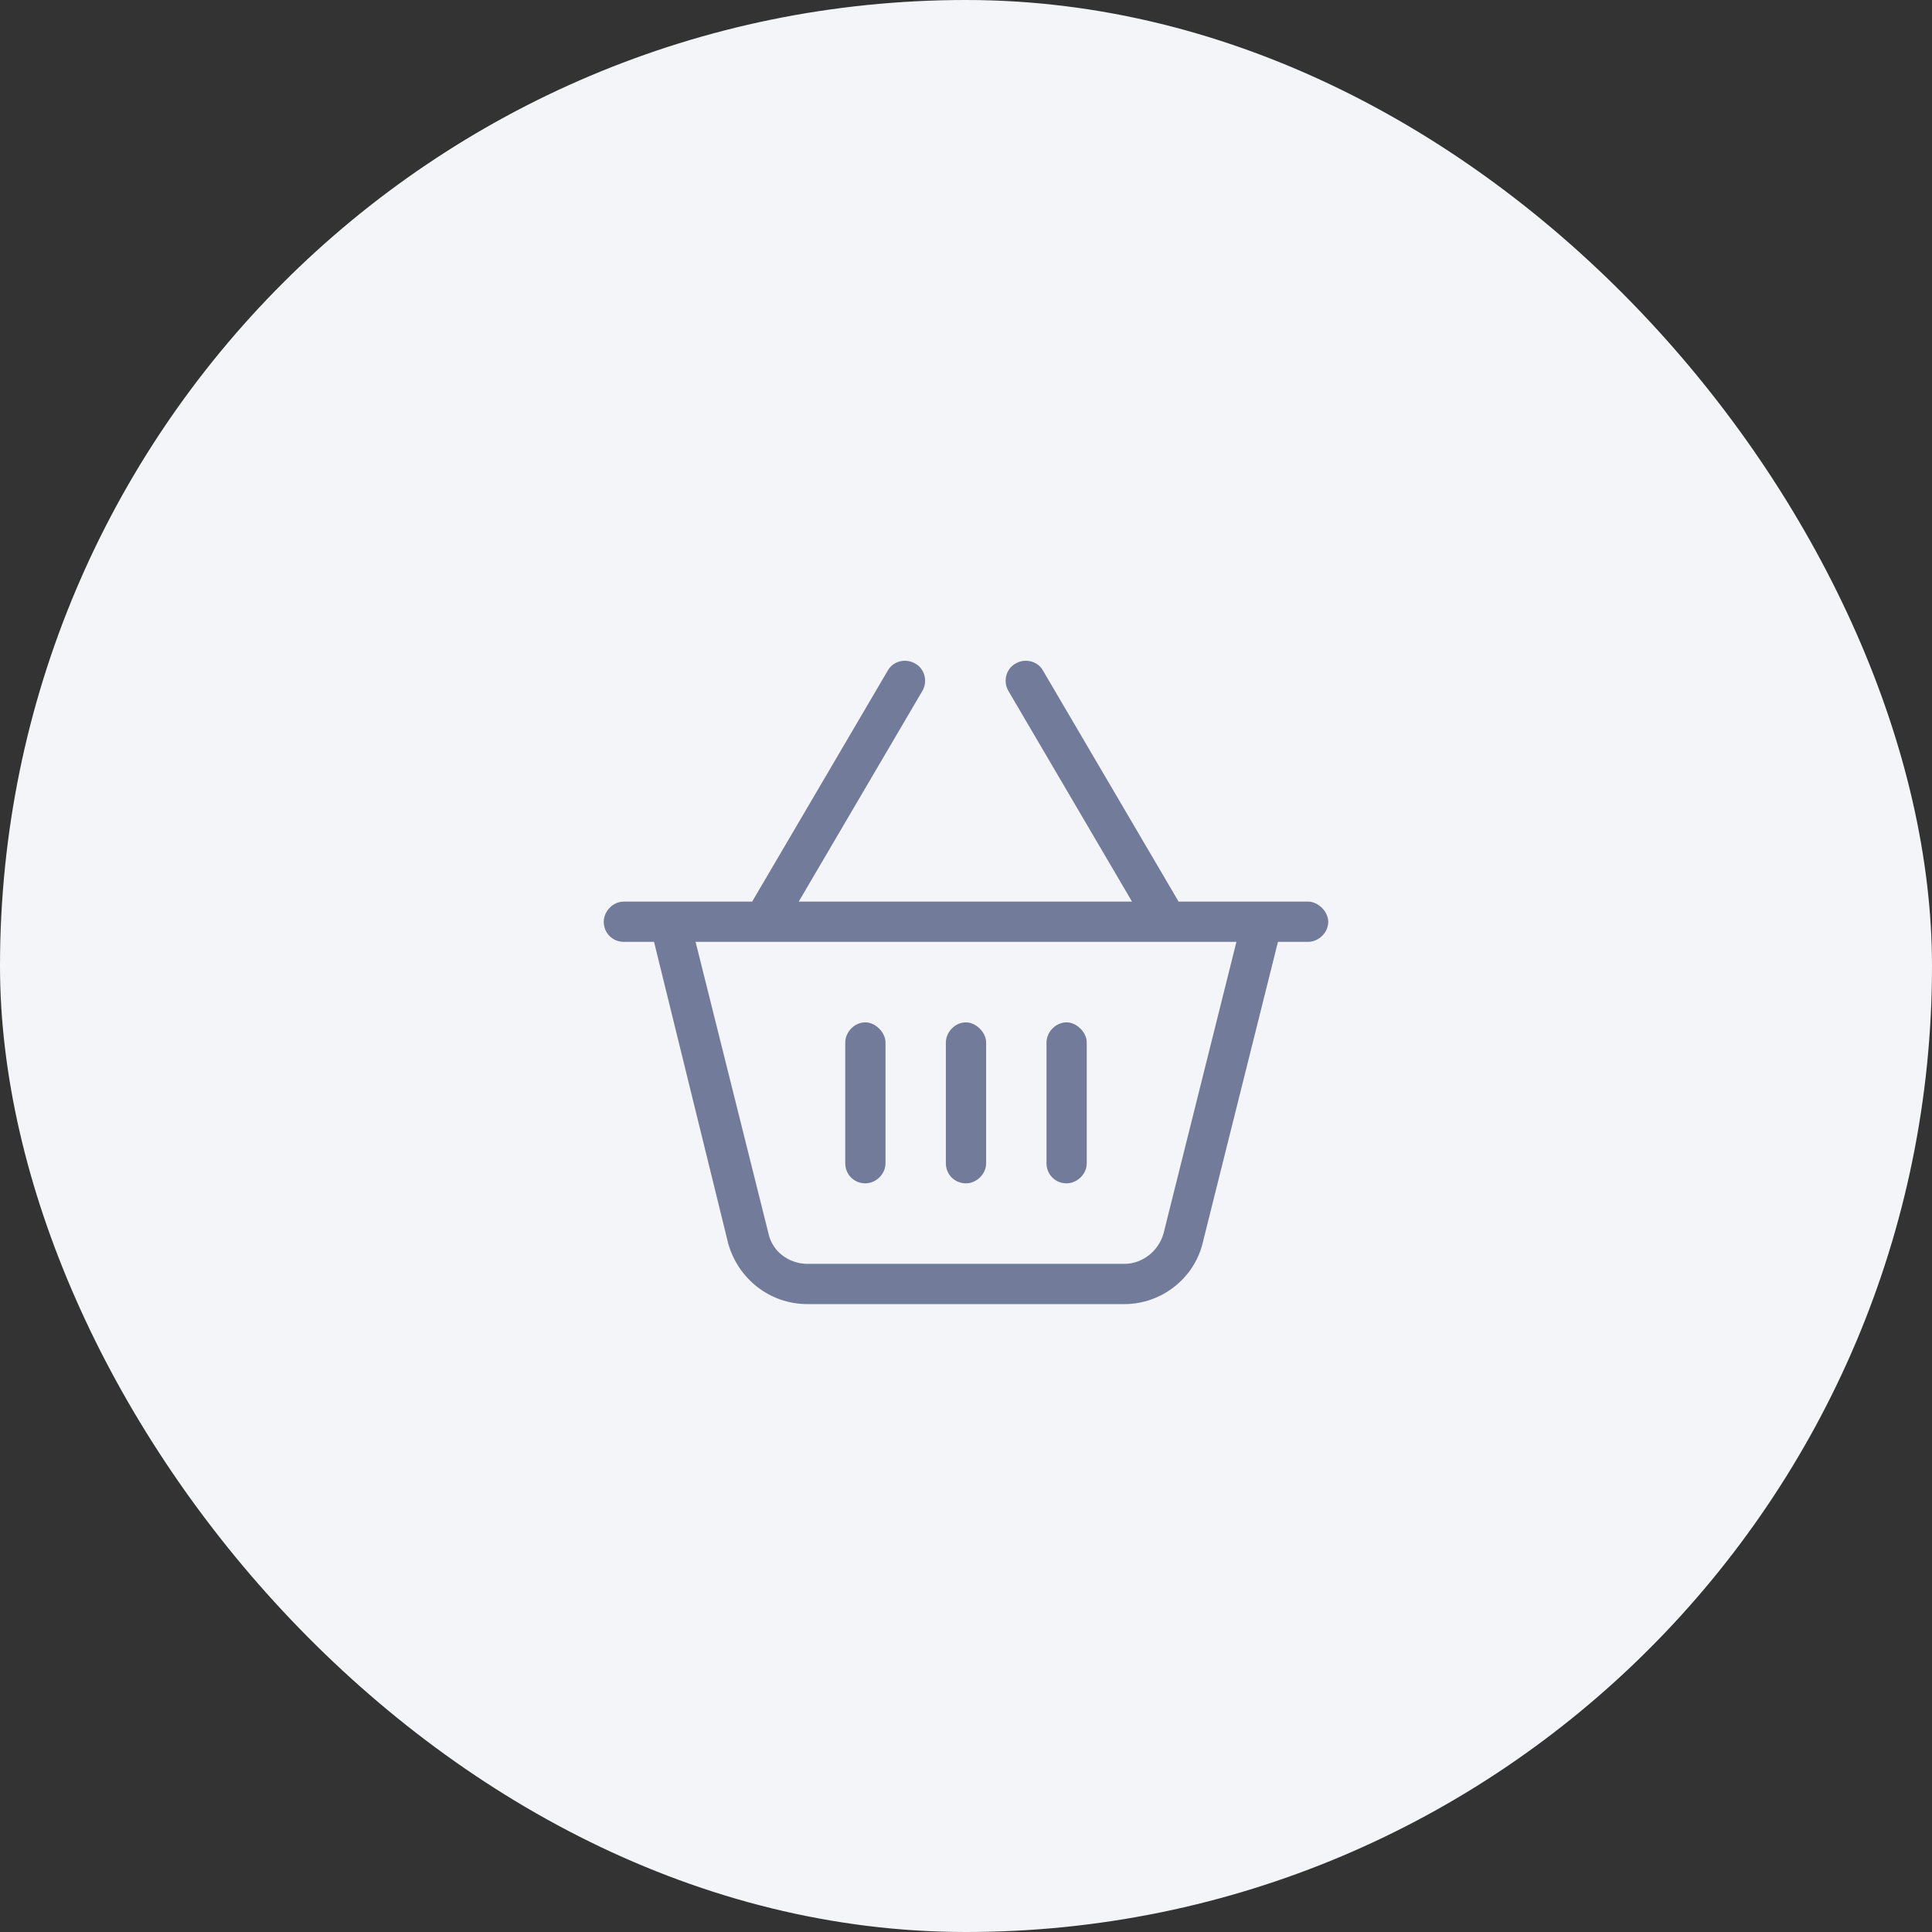 <svg width="60" height="60" viewBox="0 0 60 60" fill="none" xmlns="http://www.w3.org/2000/svg">
<rect x="0" y="0" width="60" height="60" fill="#333333" stroke="none"/>
<rect width="60" height="60" rx="30" fill="#F4F5F9"/>
<path d="M31.523 20.617C31.836 20.422 32.227 20.539 32.383 20.812L36.602 28H38.711H40H40.625C40.938 28 41.25 28.312 41.25 28.625C41.25 28.977 40.938 29.25 40.625 29.25H39.688L37.344 38.625C37.07 39.719 36.055 40.5 34.922 40.5H25.078C23.906 40.5 22.93 39.719 22.617 38.625L20.312 29.25H19.375C19.023 29.25 18.75 28.977 18.75 28.625C18.75 28.312 19.023 28 19.375 28H20H21.289H23.359L27.578 20.812C27.734 20.539 28.125 20.422 28.438 20.617C28.711 20.773 28.828 21.164 28.633 21.477L24.805 28H35.156L31.328 21.477C31.133 21.164 31.25 20.773 31.523 20.617ZM21.602 29.25L23.867 38.312C23.984 38.859 24.492 39.25 25.078 39.25H34.922C35.469 39.25 35.977 38.859 36.133 38.312L38.398 29.25H21.602ZM27.5 32.375V36.125C27.5 36.477 27.188 36.75 26.875 36.75C26.523 36.75 26.25 36.477 26.25 36.125V32.375C26.25 32.062 26.523 31.75 26.875 31.75C27.188 31.75 27.5 32.062 27.5 32.375ZM30 31.75C30.312 31.75 30.625 32.062 30.625 32.375V36.125C30.625 36.477 30.312 36.75 30 36.75C29.648 36.75 29.375 36.477 29.375 36.125V32.375C29.375 32.062 29.648 31.75 30 31.75ZM33.75 32.375V36.125C33.75 36.477 33.438 36.75 33.125 36.75C32.773 36.75 32.5 36.477 32.5 36.125V32.375C32.5 32.062 32.773 31.75 33.125 31.75C33.438 31.75 33.75 32.062 33.75 32.375Z" fill="#727B9A"/>
</svg>
